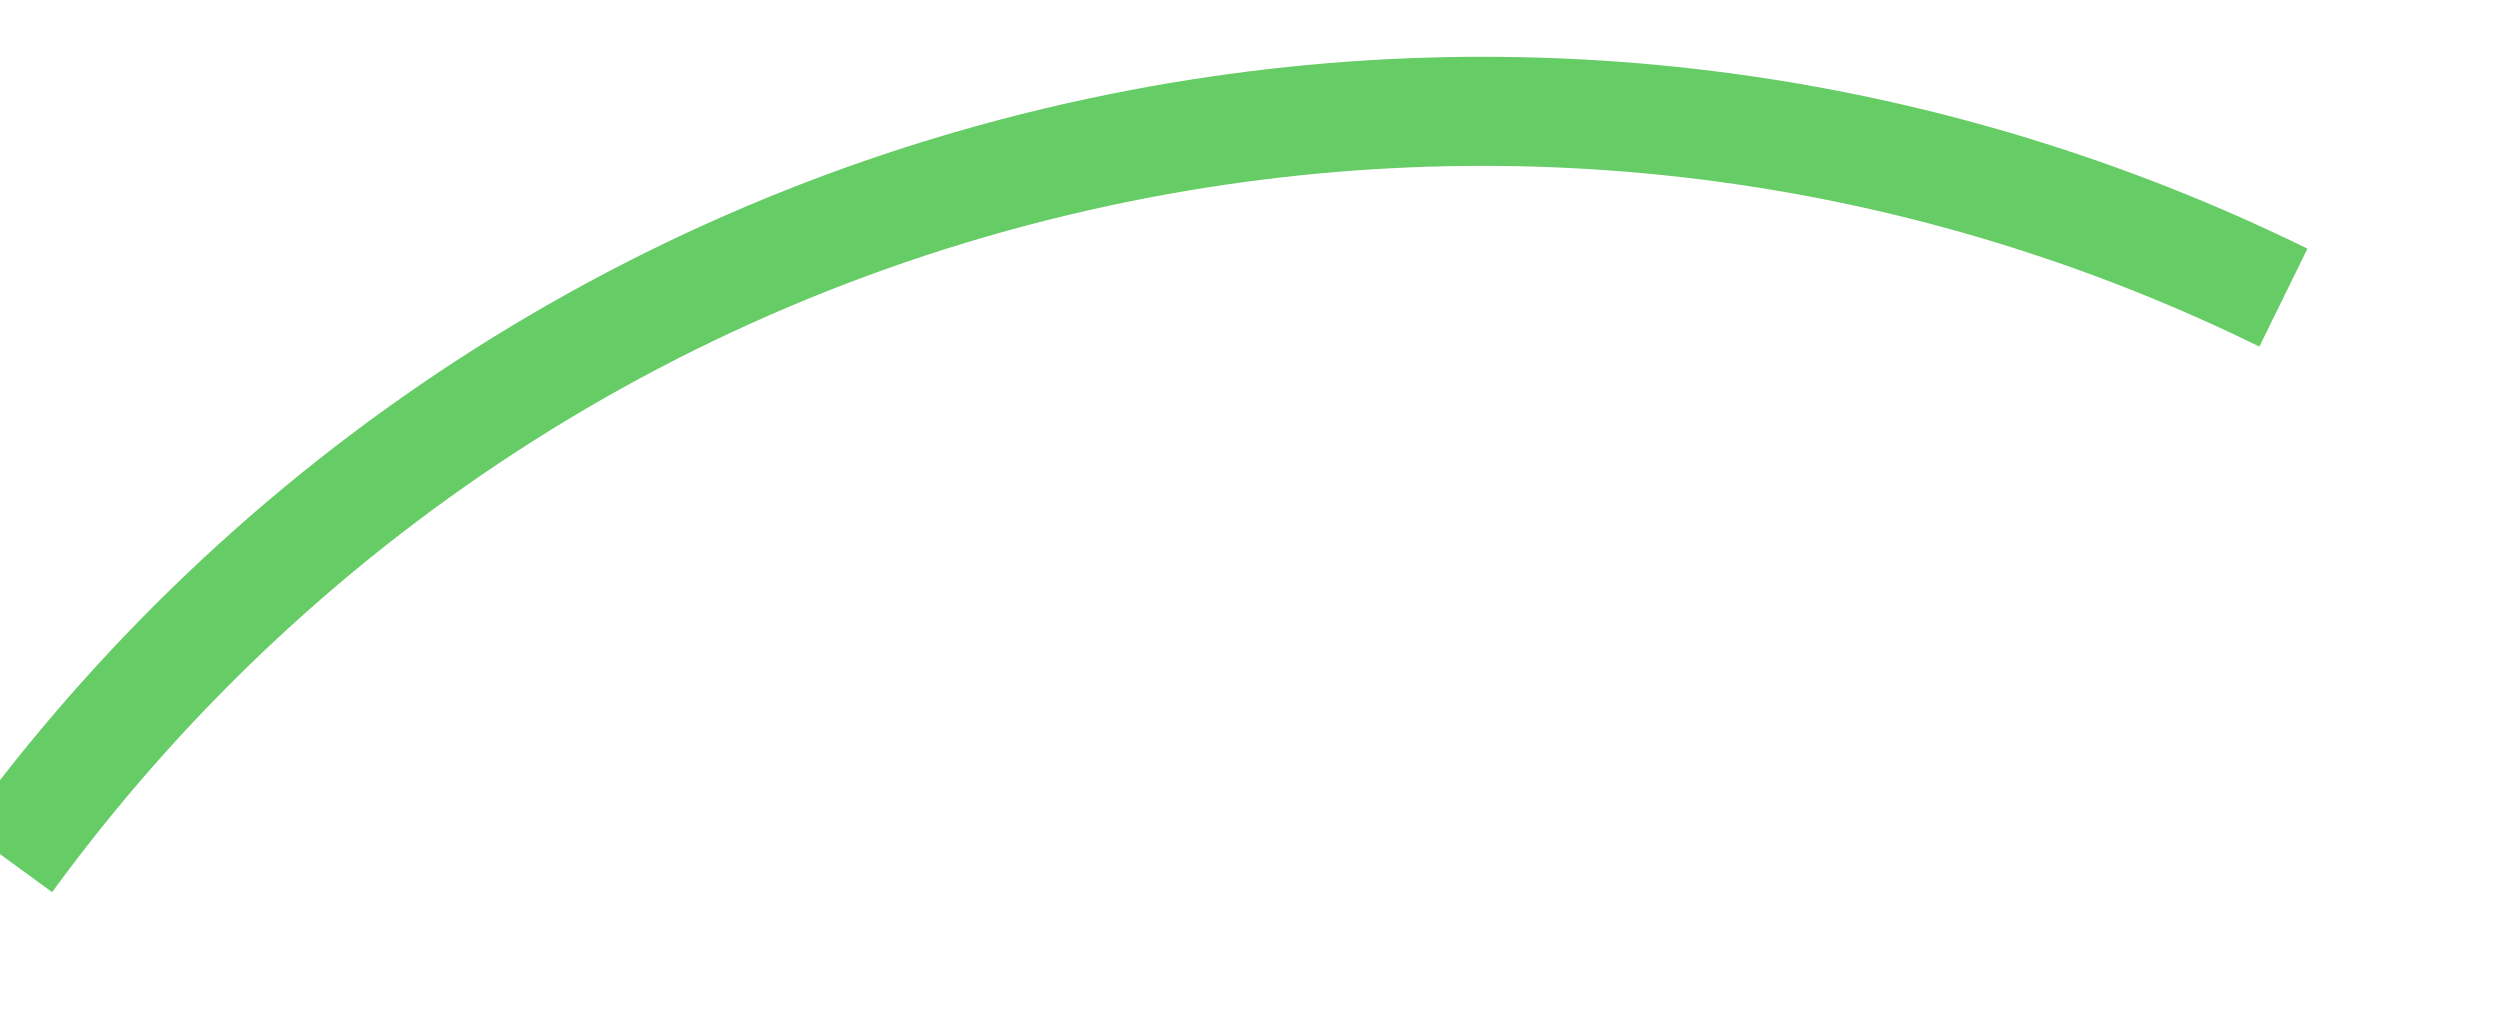 ﻿<?xml version="1.0" encoding="utf-8"?>
<svg version="1.1" xmlns:xlink="http://www.w3.org/1999/xlink" width="22px" height="9px" xmlns="http://www.w3.org/2000/svg">
  <g transform="matrix(1 0 0 1 -93 -186 )">
    <path d="M 20.094 2.619  C 17.03 1.115  13.465 0.573  9.86 1.299  C 5.766 2.125  2.352 4.441  0.071 7.568  " stroke-width="0.96" stroke="#66cc66" fill="none" transform="matrix(1 0 0 1 93 186 )" />
  </g>
</svg>